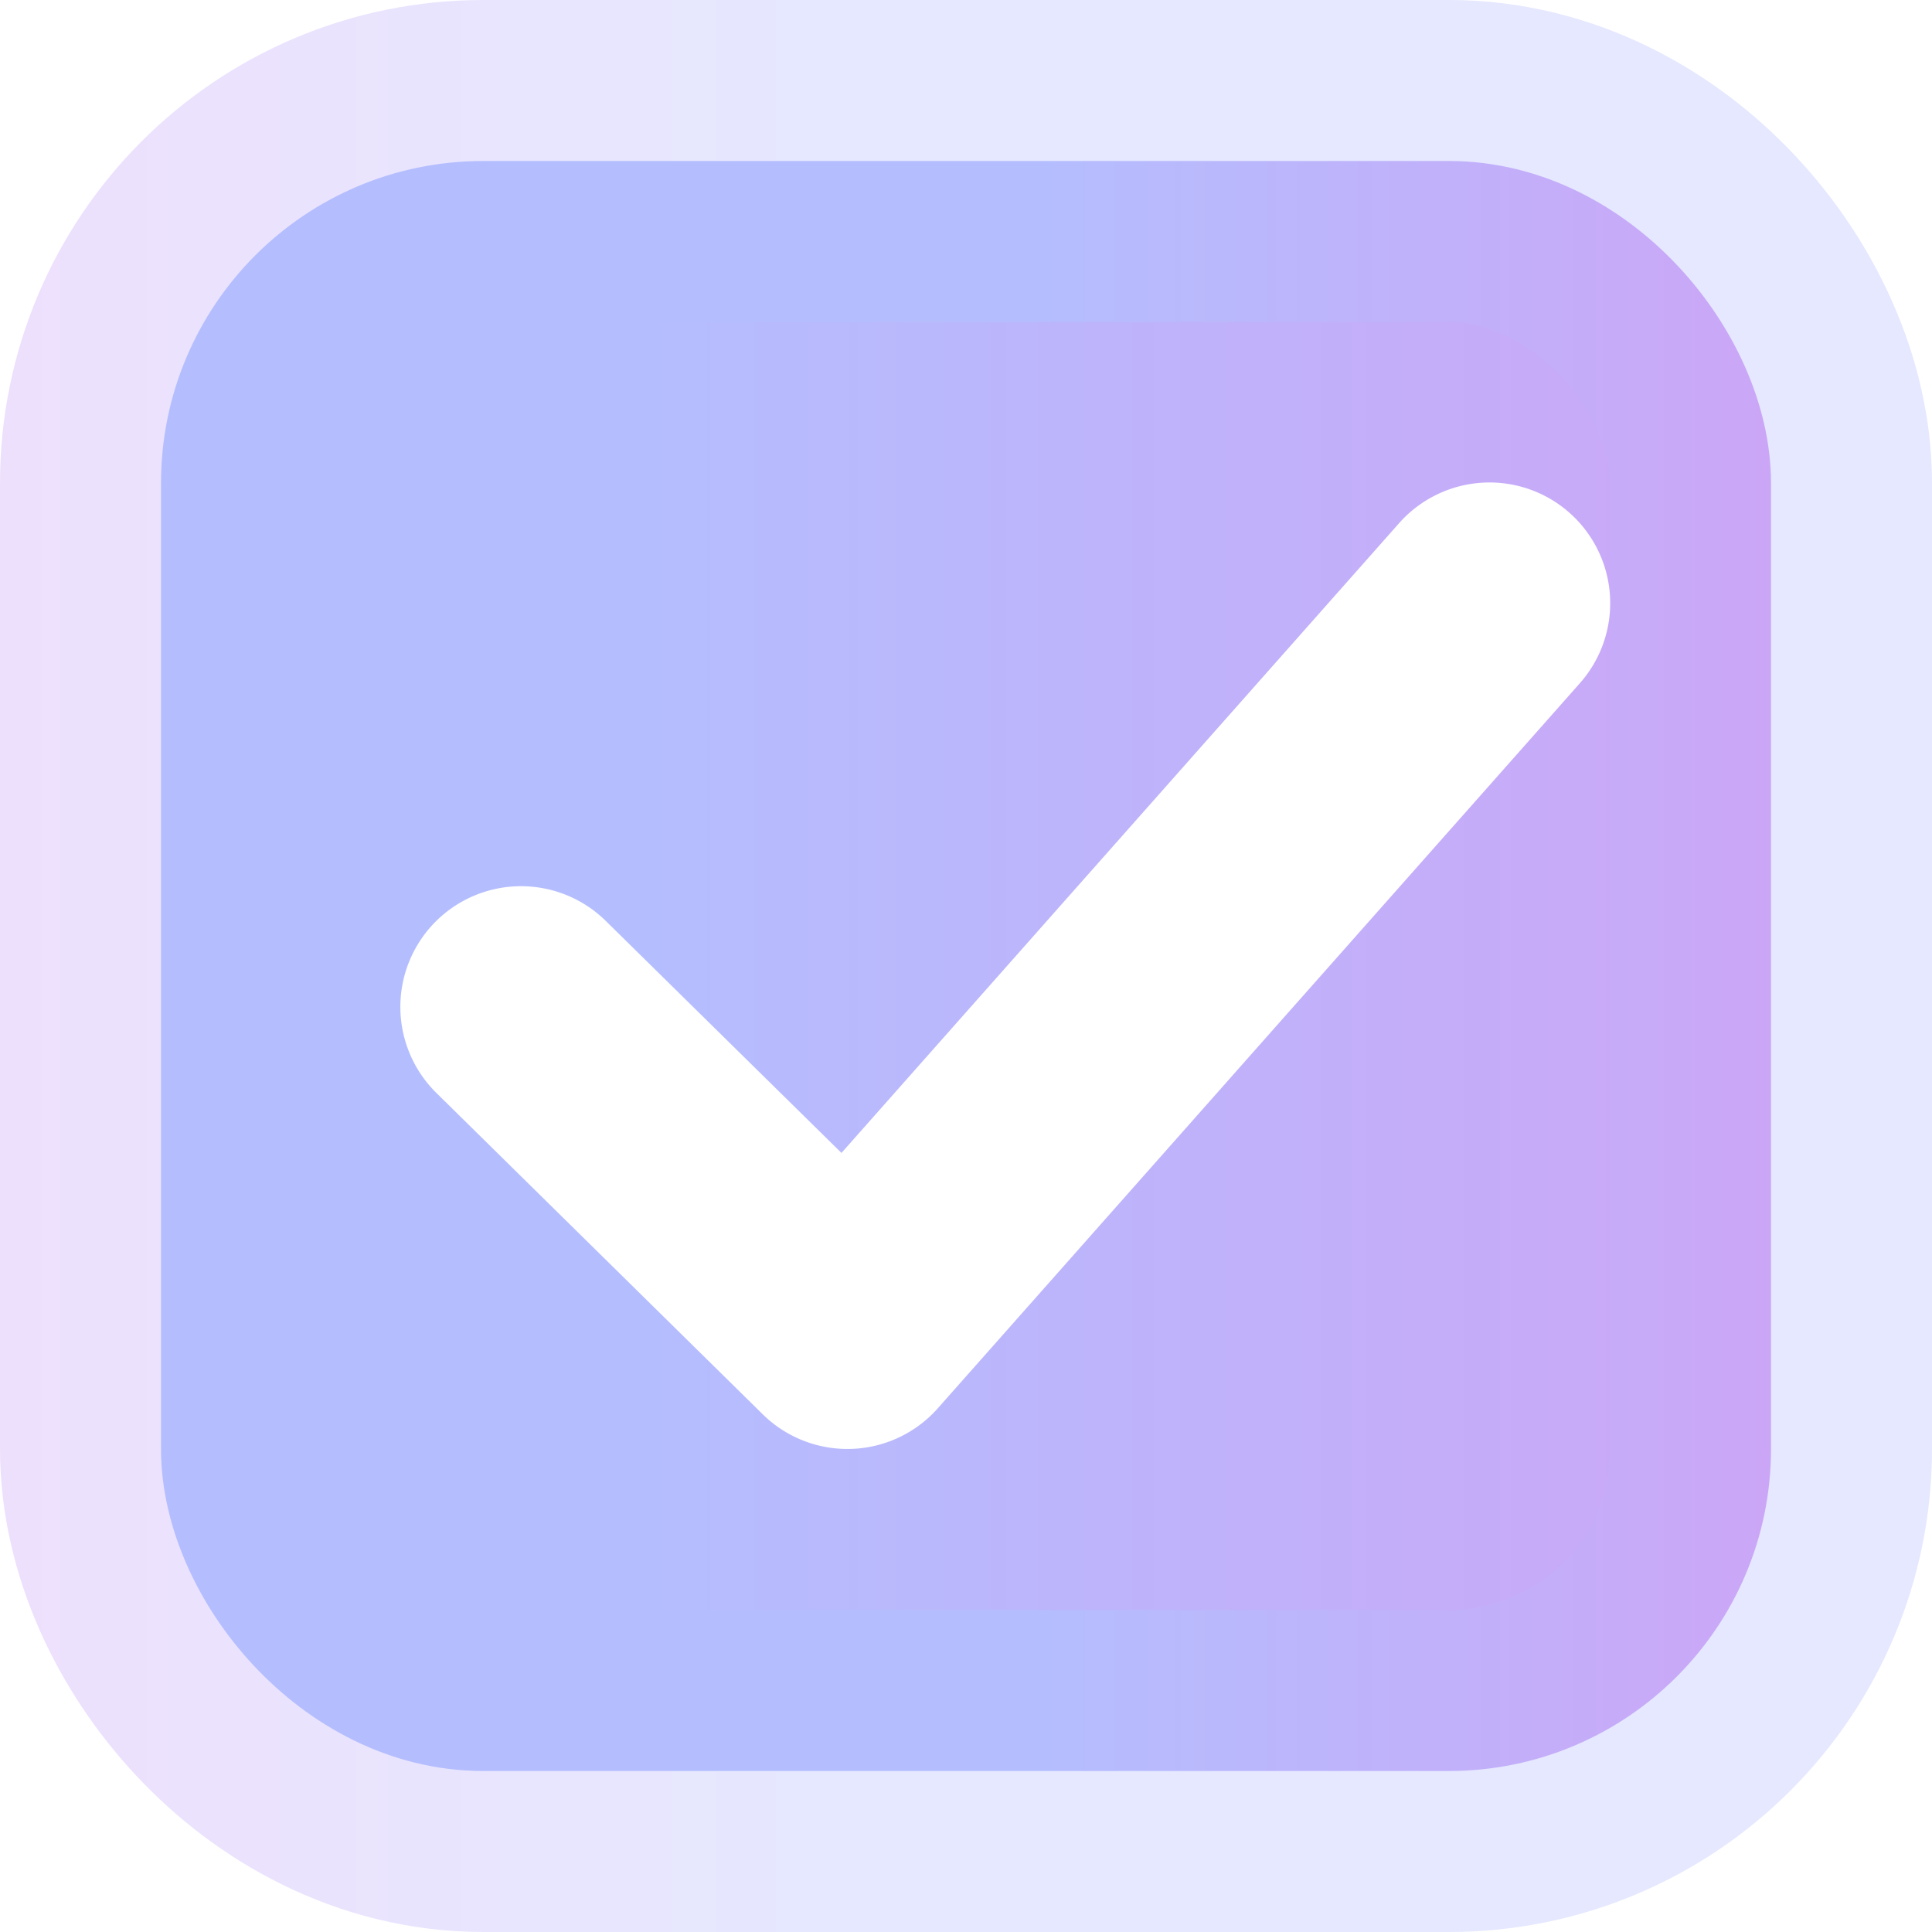 <?xml version="1.0" encoding="UTF-8" standalone="no"?>
<svg
   width="24"
   height="24"
   version="1.1"
   id="svg6697"
   sodipodi:docname="checkbox-focused.svg"
   inkscape:version="1.2.2 (b0a8486541, 2022-12-01)"
   xmlns:inkscape="http://www.inkscape.org/namespaces/inkscape"
   xmlns:sodipodi="http://sodipodi.sourceforge.net/DTD/sodipodi-0.dtd"
   xmlns:xlink="http://www.w3.org/1999/xlink"
   xmlns="http://www.w3.org/2000/svg"
   xmlns:svg="http://www.w3.org/2000/svg">
  <sodipodi:namedview
     id="namedview6699"
     pagecolor="#ffffff"
     bordercolor="#000000"
     borderopacity="0.25"
     inkscape:showpageshadow="2"
     inkscape:pageopacity="0.0"
     inkscape:pagecheckerboard="0"
     inkscape:deskcolor="#d1d1d1"
     showgrid="false"
     inkscape:zoom="35.958333"
     inkscape:cx="6.438007"
     inkscape:cy="5.3534183"
     inkscape:window-width="1920"
     inkscape:window-height="1008"
     inkscape:window-x="1920"
     inkscape:window-y="35"
     inkscape:window-maximized="1"
     inkscape:current-layer="svg6697" />
  <defs
     id="defs6687">
    <linearGradient
       inkscape:collect="always"
       id="linearGradient8240">
      <stop
         style="stop-color:#cba6f7;stop-opacity:1;"
         offset="0"
         id="stop8238" />
      <stop
         style="stop-color:#b4befe;stop-opacity:1;"
         offset="0.456"
         id="stop8236" />
    </linearGradient>
    <linearGradient
       inkscape:collect="always"
       id="linearGradient7688">
      <stop
         style="stop-color:#b4befe;stop-opacity:1;"
         offset="0.544"
         id="stop7684" />
      <stop
         style="stop-color:#cba6f7;stop-opacity:1;"
         offset="1"
         id="stop7686" />
    </linearGradient>
    <linearGradient
       inkscape:collect="always"
       id="linearGradient7649">
      <stop
         style="stop-color:#b4befe;stop-opacity:1;"
         offset="0.295"
         id="stop7645" />
      <stop
         style="stop-color:#cba6f7;stop-opacity:1;"
         offset="1"
         id="stop7647" />
    </linearGradient>
    <linearGradient
       id="b">
      <stop
         offset="0"
         style="stop-color:#515151;stop-opacity:1"
         id="stop6667" />
      <stop
         offset="1"
         style="stop-color:#292929;stop-opacity:1"
         id="stop6669" />
    </linearGradient>
    <linearGradient
       id="a">
      <stop
         style="stop-color:#0b2e52;stop-opacity:1"
         offset="0"
         id="stop6672" />
      <stop
         style="stop-color:#1862af;stop-opacity:1"
         offset="1"
         id="stop6674" />
    </linearGradient>
    <linearGradient
       id="c">
      <stop
         style="stop-color:#333;stop-opacity:1"
         offset="0"
         id="stop6677" />
      <stop
         style="stop-color:#292929;stop-opacity:1"
         offset="1"
         id="stop6679" />
    </linearGradient>
    <linearGradient
       id="d">
      <stop
         style="stop-color:#16191a;stop-opacity:1"
         offset="0"
         id="stop6682" />
      <stop
         style="stop-color:#2b3133;stop-opacity:1"
         offset="1"
         id="stop6684" />
    </linearGradient>
    <linearGradient
       inkscape:collect="always"
       xlink:href="#linearGradient7649"
       id="linearGradient7651"
       x1="344.5"
       y1="533.362"
       x2="364.5"
       y2="533.362"
       gradientUnits="userSpaceOnUse" />
    <linearGradient
       inkscape:collect="always"
       xlink:href="#linearGradient7688"
       id="linearGradient7682"
       x1="344.5"
       y1="533.362"
       x2="364.5"
       y2="533.362"
       gradientUnits="userSpaceOnUse" />
    <linearGradient
       inkscape:collect="always"
       xlink:href="#linearGradient7688"
       id="linearGradient8203"
       x1="342.5"
       y1="533.362"
       x2="366.5"
       y2="533.362"
       gradientUnits="userSpaceOnUse" />
    <linearGradient
       inkscape:collect="always"
       xlink:href="#linearGradient8240"
       id="linearGradient8234"
       x1="342.5"
       y1="533.362"
       x2="366.5"
       y2="533.362"
       gradientUnits="userSpaceOnUse" />
    <filter
       inkscape:collect="always"
       style="color-interpolation-filters:sRGB"
       id="filter8256"
       x="-0.283"
       y="-0.283"
       width="1.567"
       height="1.567">
      <feGaussianBlur
         inkscape:collect="always"
         stdDeviation="0.875"
         id="feGaussianBlur8258" />
    </filter>
  </defs>
  <g
     transform="translate(-342.5,-521.362)"
     id="g6695"
     inkscape:transform-center-x="-1.0289687"
     inkscape:transform-center-y="-1.3348783">
    <rect
       rx="3"
       y="524.362"
       x="345.5"
       height="18"
       width="18"
       style="color:#000000;display:inline;overflow:visible;visibility:visible;fill:url(#linearGradient8203);fill-opacity:1;stroke:url(#linearGradient8234);stroke-width:6;stroke-linecap:butt;stroke-linejoin:round;stroke-miterlimit:4;stroke-dasharray:none;stroke-dashoffset:0;stroke-opacity:0.35;marker:none;enable-background:accumulate;filter:url(#filter8256)"
       ry="3"
       id="rect6689" />
    <rect
       rx="3"
       y="524.362"
       x="345.5"
       height="18"
       width="18"
       style="color:#000000;display:inline;overflow:visible;visibility:visible;fill:url(#linearGradient7651);fill-opacity:1;stroke:url(#linearGradient7682);stroke-width:2;stroke-linecap:butt;stroke-linejoin:round;stroke-miterlimit:4;stroke-dasharray:none;stroke-dashoffset:0;stroke-opacity:1;marker:none;enable-background:accumulate"
       ry="3"
       id="rect6691" />
    <path
       style="color:#000000;fill:#ffffff;stroke-linecap:round;stroke-linejoin:round;-inkscape-stroke:none"
       d="m 361.998,527.733 a 1.5,1.5 0 0 0 -2.117,0.127 l -6.928,7.824 -2.928,-2.882 a 1.5,1.5 0 0 0 -2.12,0.015 1.5,1.5 0 0 0 0.015,2.121 l 4.055,3.993 a 1.5,1.5 0 0 0 2.175,-0.075 l 7.975,-9.006 a 1.5,1.5 0 0 0 -0.127,-2.117 z"
       id="path6693" />
  </g>
</svg>
